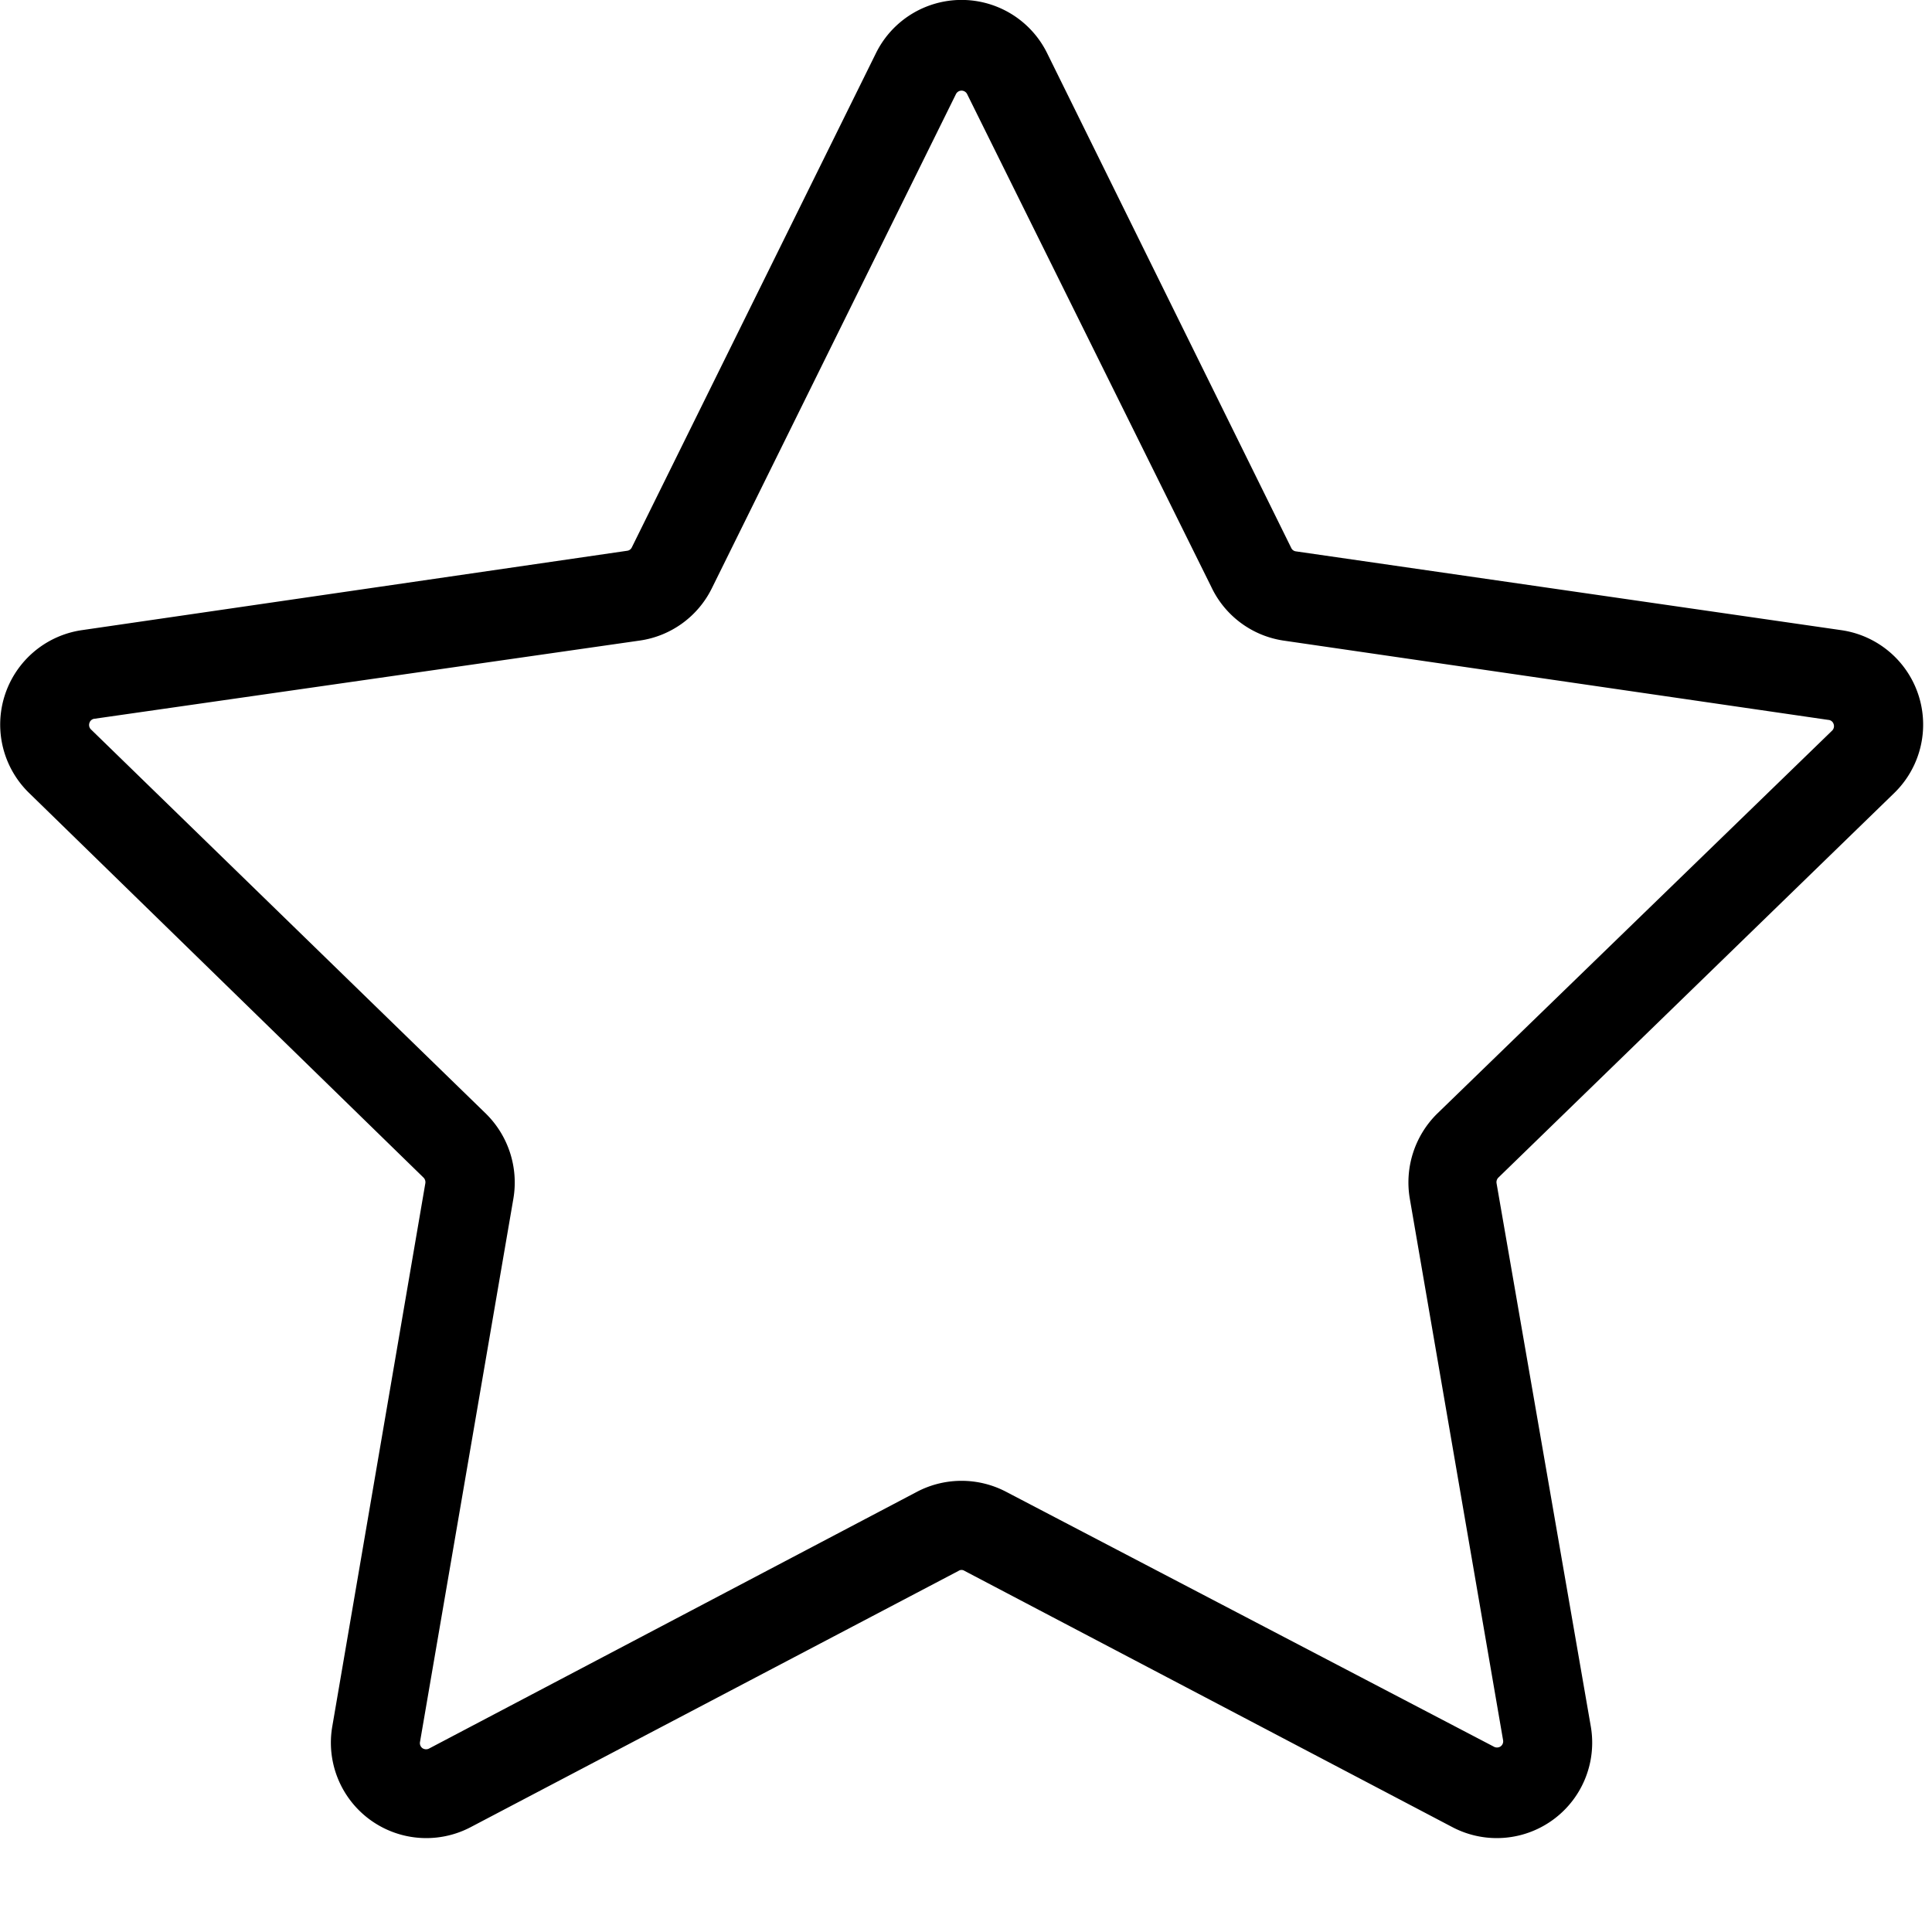 <svg xmlns="http://www.w3.org/2000/svg" data-name="Layer 1" viewBox="0 0 65 65" x="0px" y="0px"><title>star</title><path d="M81.38,46.13a3.21,3.21,0,0,0-1.79-5.48L61.25,38a.2.2,0,0,1-.16-.12L52.88,21.24h0a3.21,3.21,0,0,0-5.76,0L38.91,37.86a.2.2,0,0,1-.16.12L20.41,40.65a3.21,3.21,0,0,0-1.78,5.48L31.9,59.07a.22.22,0,0,1,.06.19L28.83,77.53a3.21,3.21,0,0,0,4.66,3.39L49.9,72.3a.18.18,0,0,1,.2,0l16.41,8.62a3.21,3.21,0,0,0,4.66-3.39L68,59.26a.22.22,0,0,1,.06-.19ZM65.08,59.77,68.22,78a.21.21,0,0,1-.09.21.22.22,0,0,1-.23,0L51.5,69.64a3.23,3.23,0,0,0-3,0L32.1,78.27a.22.22,0,0,1-.23,0,.21.21,0,0,1-.09-.21l3.14-18.27A3.25,3.25,0,0,0,34,56.92L20.72,44a.21.21,0,0,1-.06-.23.2.2,0,0,1,.18-.14L39.18,41a3.21,3.21,0,0,0,2.42-1.76l8.21-16.62a.21.21,0,0,1,.38,0L58.4,39.19A3.21,3.21,0,0,0,60.82,41l18.34,2.67a.2.2,0,0,1,.18.14.21.21,0,0,1-.06.23L66,56.92A3.25,3.25,0,0,0,65.08,59.77Z" transform="translate(-17.65 -19.45)"/></svg>